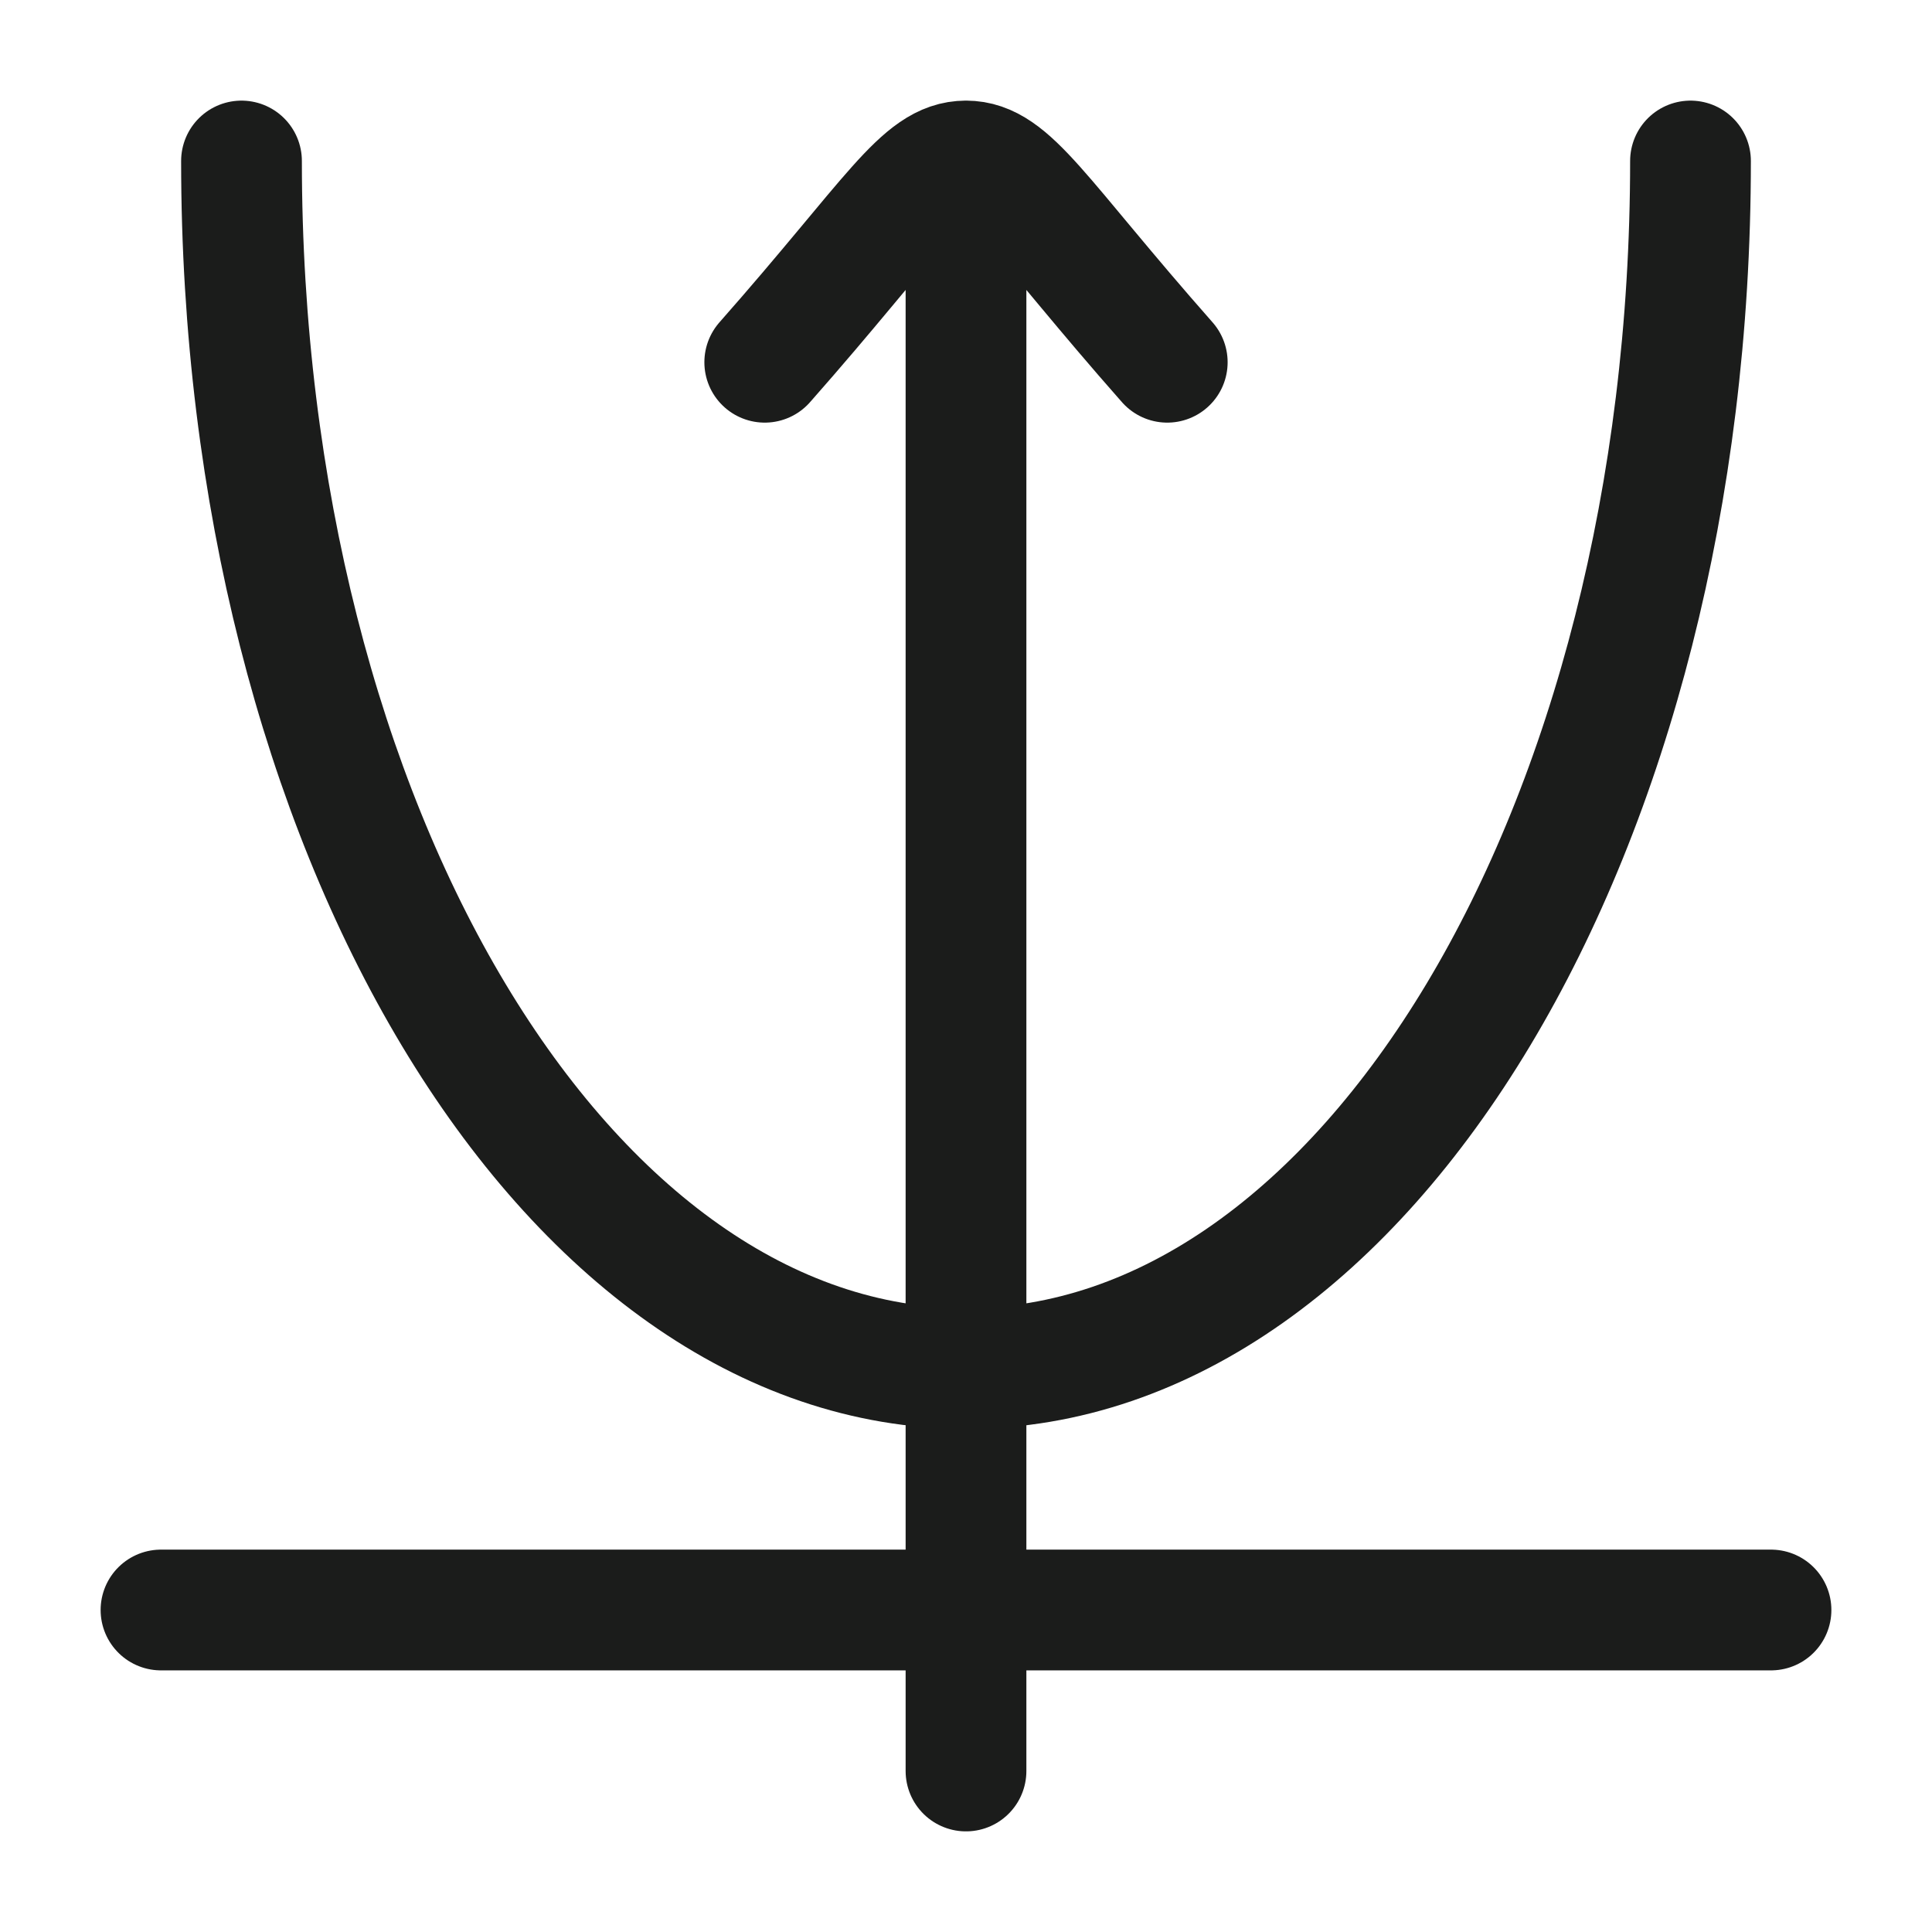 <svg xmlns="http://www.w3.org/2000/svg" width="24" height="24" fill="none" viewBox="0 0 24 24">
  <path stroke="#1B1C1B" stroke-linecap="round" stroke-width="1.5" d="M21 2c0 8.284-4.03 15-9 15S3 10.284 3 2"/>
  <path stroke="#1B1C1B" stroke-linecap="round" stroke-linejoin="round" stroke-width="1.5" d="M2 20h20"/>
  <path stroke="#1B1C1B" stroke-linecap="round" stroke-width="1.5" d="M9.5 4.5C11.1 2.686 11.45 2 12 2m0 0c.55 0 .9.686 2.5 2.5M12 2v20"/>
</svg>
